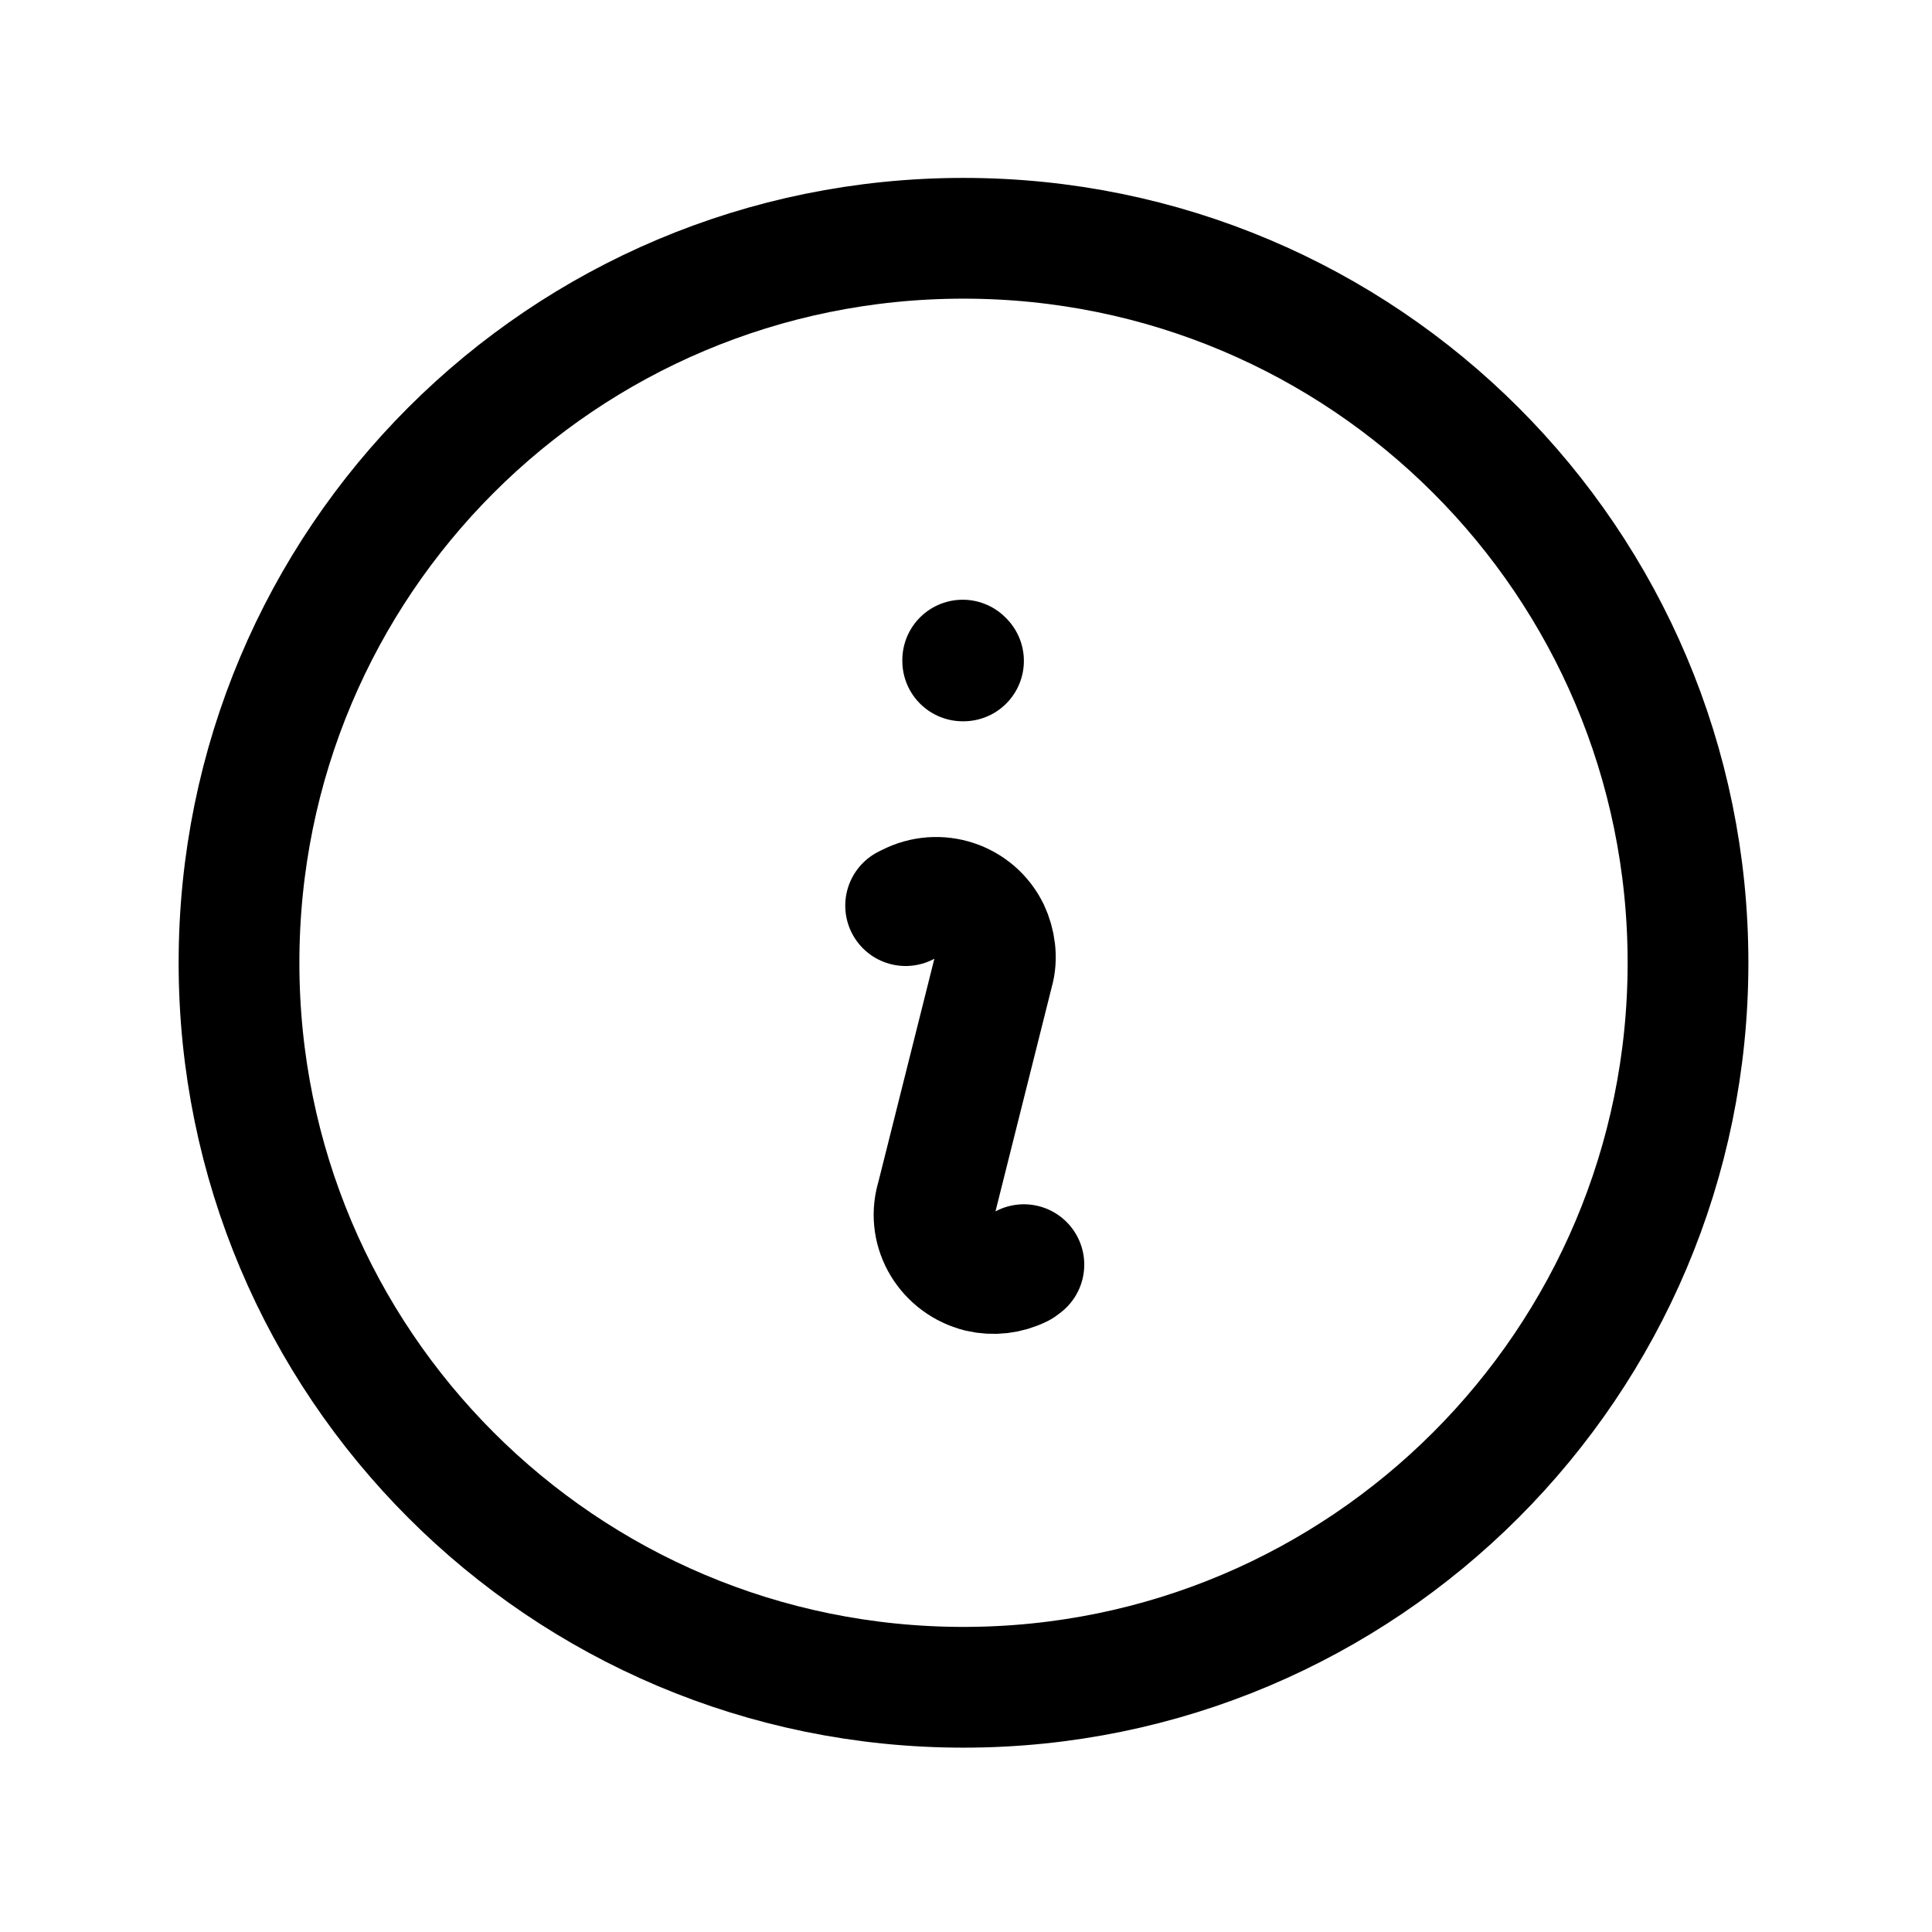 <svg viewBox="0 0 24 24" xmlns="http://www.w3.org/2000/svg"><path fill="none" stroke="#000" stroke-linecap="round" stroke-linejoin="round" stroke-width="1.5" d="M11.25 11.25l.04-.02v0c.37-.19.82-.04 1 .33 .07.15.1.34.05.51l-.71 2.83 -.001 0c-.11.4.14.8.54.9 .17.04.35.02.51-.06l.04-.03m8.25-3.75v0c0 4.97-4.03 9-9 9 -4.98 0-9-4.03-9-9v0c0-4.98 4.02-9 9-9 4.97 0 9 4.02 9 9Zm-9-3.75h0v0h-.01V8.2Z"/></svg>